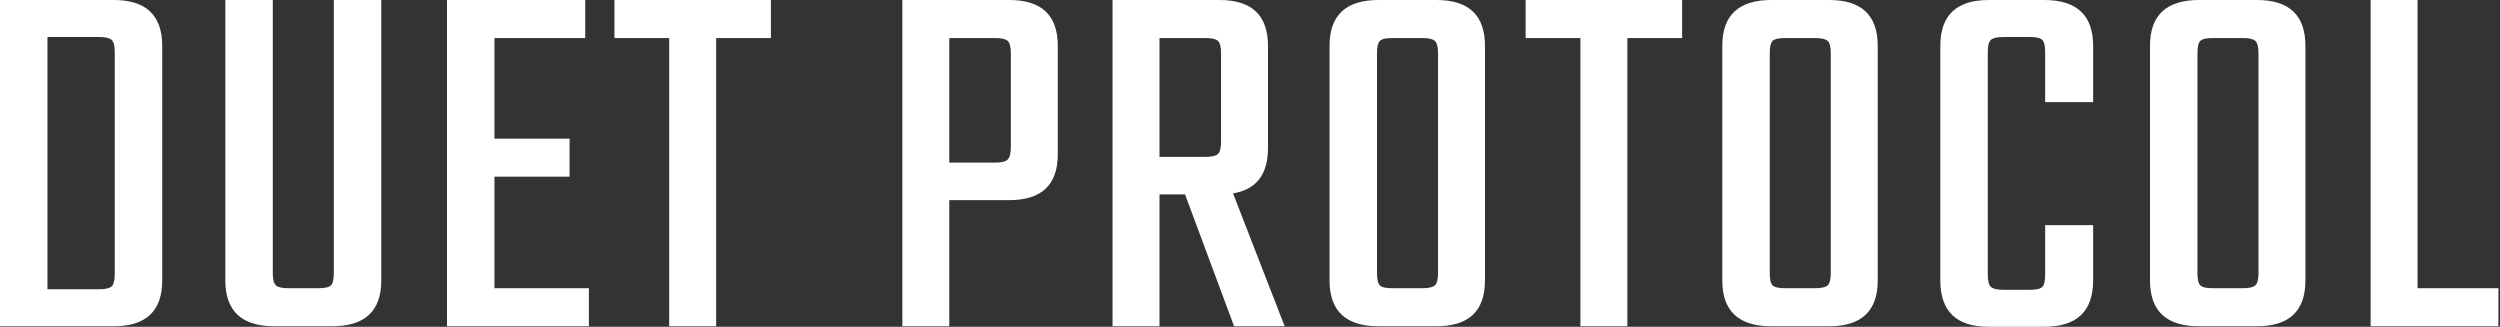<?xml version="1.0" encoding="UTF-8"?>
<svg width="612px" height="80px" viewBox="0 0 612 80" version="1.1" xmlns="http://www.w3.org/2000/svg" xmlns:xlink="http://www.w3.org/1999/xlink">
    <rect x="0" y="0" width="612" height="80" fill="#333333" stroke="none"/>
    <title>DUETPROTOCOL 2</title>
    <g id="页面-1" stroke="none" stroke-width="1" fill="none" fill-rule="evenodd">
        <g id="DUET-PROTOCOL" transform="translate(-654, -292)" fill="#FFFFFF" fill-rule="nonzero">
            <g id="DUETPROTOCOL-2" transform="translate(654, 292)">
                <path d="M27.835,79.872 C35.752,79.872 39.71,76.13 39.71,68.644 L39.71,68.644 L39.71,11.228 C39.71,3.743 35.752,0 27.835,0 L27.835,0 L5.68434189e-14,0 L5.68434189e-14,79.872 L27.835,79.872 Z M24.26,70.813 L11.619,70.813 L11.619,9.059 L24.26,9.059 C25.792,9.059 26.814,9.293 27.325,9.761 C27.835,10.229 28.091,11.228 28.091,12.759 L28.091,12.759 L28.091,67.113 C28.091,68.644 27.835,69.644 27.325,70.112 C26.814,70.579 25.792,70.813 24.26,70.813 L24.26,70.813 Z M81.335,79.872 C89.337,79.872 93.338,76.13 93.338,68.644 L93.338,68.644 L93.338,0 L81.719,0 L81.719,66.858 C81.719,68.389 81.484,69.389 81.016,69.856 C80.548,70.324 79.505,70.558 77.888,70.558 L77.888,70.558 L70.61,70.558 C69.078,70.558 68.056,70.324 67.545,69.856 C67.035,69.389 66.779,68.389 66.779,66.858 L66.779,66.858 L66.779,0 L55.16,0 L55.16,68.644 C55.16,76.13 59.161,79.872 67.162,79.872 L67.162,79.872 L81.335,79.872 Z M144.157,79.872 L144.157,70.558 L121.046,70.558 L121.046,43.254 L139.432,43.254 L139.432,33.939 L121.046,33.939 L121.046,9.314 L143.263,9.314 L143.263,0 L109.426,0 L109.426,79.872 L144.157,79.872 Z M175.312,79.872 L175.312,9.314 L188.719,9.314 L188.719,0 L150.413,0 L150.413,9.314 L163.82,9.314 L163.82,79.872 L175.312,79.872 Z M232.387,79.872 L232.387,48.995 L247.071,48.995 C254.987,48.995 258.946,45.253 258.946,37.767 L258.946,37.767 L258.946,11.228 C258.946,3.743 254.987,0 247.071,0 L247.071,0 L220.895,0 L220.895,79.872 L232.387,79.872 Z M243.623,39.809 L232.387,39.809 L232.387,9.314 L243.623,9.314 C245.156,9.314 246.177,9.548 246.688,10.016 C247.198,10.484 247.454,11.483 247.454,13.014 L247.454,13.014 L247.454,35.981 C247.454,37.512 247.198,38.533 246.688,39.043 C246.177,39.553 245.156,39.809 243.623,39.809 L243.623,39.809 Z M283.844,79.872 L283.844,47.592 L290.101,47.592 L302.103,79.872 L314.489,79.872 L301.848,47.337 C307.551,46.401 310.403,42.701 310.403,36.236 L310.403,36.236 L310.403,11.228 C310.403,3.743 306.444,0 298.528,0 L298.528,0 L272.352,0 L272.352,79.872 L283.844,79.872 Z M295.08,38.405 L283.844,38.405 L283.844,9.314 L295.08,9.314 C296.613,9.314 297.634,9.548 298.145,10.016 C298.656,10.484 298.911,11.483 298.911,13.014 L298.911,13.014 L298.911,34.705 C298.911,36.236 298.656,37.236 298.145,37.703 C297.634,38.171 296.613,38.405 295.08,38.405 L295.08,38.405 Z M351.645,79.872 C359.561,79.872 363.52,76.13 363.52,68.644 L363.52,68.644 L363.52,11.228 C363.52,3.743 359.561,0 351.645,0 L351.645,0 L337.472,0 C329.47,0 325.47,3.743 325.47,11.228 L325.47,11.228 L325.47,68.644 C325.47,76.13 329.47,79.872 337.472,79.872 L337.472,79.872 L351.645,79.872 Z M348.197,70.558 L340.792,70.558 C339.26,70.558 338.259,70.324 337.791,69.856 C337.323,69.389 337.089,68.389 337.089,66.858 L337.089,66.858 L337.089,13.014 C337.089,11.483 337.323,10.484 337.791,10.016 C338.259,9.548 339.26,9.314 340.792,9.314 L340.792,9.314 L348.197,9.314 C349.73,9.314 350.751,9.548 351.262,10.016 C351.773,10.484 352.028,11.483 352.028,13.014 L352.028,13.014 L352.028,66.858 C352.028,68.389 351.773,69.389 351.262,69.856 C350.751,70.324 349.73,70.558 348.197,70.558 L348.197,70.558 Z M398.378,79.872 L398.378,9.314 L411.785,9.314 L411.785,0 L373.479,0 L373.479,9.314 L386.886,9.314 L386.886,79.872 L398.378,79.872 Z M447.792,79.872 C455.708,79.872 459.667,76.13 459.667,68.644 L459.667,68.644 L459.667,11.228 C459.667,3.743 455.708,0 447.792,0 L447.792,0 L433.619,0 C425.617,0 421.616,3.743 421.616,11.228 L421.616,11.228 L421.616,68.644 C421.616,76.13 425.617,79.872 433.619,79.872 L433.619,79.872 L447.792,79.872 Z M444.344,70.558 L436.939,70.558 C435.406,70.558 434.406,70.324 433.938,69.856 C433.47,69.389 433.236,68.389 433.236,66.858 L433.236,66.858 L433.236,13.014 C433.236,11.483 433.47,10.484 433.938,10.016 C434.406,9.548 435.406,9.314 436.939,9.314 L436.939,9.314 L444.344,9.314 C445.877,9.314 446.898,9.548 447.409,10.016 C447.92,10.484 448.175,11.483 448.175,13.014 L448.175,13.014 L448.175,66.858 C448.175,68.389 447.92,69.389 447.409,69.856 C446.898,70.324 445.877,70.558 444.344,70.558 L444.344,70.558 Z M500.398,80 C508.4,80 512.401,76.215 512.401,68.644 L512.401,68.644 L512.401,55.12 L500.654,55.12 L500.654,67.241 C500.654,68.772 500.419,69.771 499.951,70.239 C499.483,70.707 498.483,70.941 496.951,70.941 L496.951,70.941 L490.439,70.941 C488.907,70.941 487.885,70.707 487.374,70.239 C486.864,69.771 486.608,68.772 486.608,67.241 L486.608,67.241 L486.608,12.759 C486.608,11.228 486.864,10.229 487.374,9.761 C487.885,9.293 488.907,9.059 490.439,9.059 L490.439,9.059 L496.951,9.059 C498.483,9.059 499.483,9.293 499.951,9.761 C500.419,10.229 500.654,11.228 500.654,12.759 L500.654,12.759 L500.654,25.008 L512.401,25.008 L512.401,11.228 C512.401,3.743 508.4,0 500.398,0 L500.398,0 L486.864,0 C478.947,0 474.989,3.743 474.989,11.228 L474.989,11.228 L474.989,68.644 C474.989,76.215 478.947,80 486.864,80 L486.864,80 L500.398,80 Z M552.494,79.872 C560.41,79.872 564.368,76.13 564.368,68.644 L564.368,68.644 L564.368,11.228 C564.368,3.743 560.41,0 552.494,0 L552.494,0 L538.321,0 C530.319,0 526.318,3.743 526.318,11.228 L526.318,11.228 L526.318,68.644 C526.318,76.13 530.319,79.872 538.321,79.872 L538.321,79.872 L552.494,79.872 Z M549.046,70.558 L541.641,70.558 C540.108,70.558 539.108,70.324 538.64,69.856 C538.172,69.389 537.938,68.389 537.938,66.858 L537.938,66.858 L537.938,13.014 C537.938,11.483 538.172,10.484 538.64,10.016 C539.108,9.548 540.108,9.314 541.641,9.314 L541.641,9.314 L549.046,9.314 C550.578,9.314 551.6,9.548 552.111,10.016 C552.621,10.484 552.877,11.483 552.877,13.014 L552.877,13.014 L552.877,66.858 C552.877,68.389 552.621,69.389 552.111,69.856 C551.6,70.324 550.578,70.558 549.046,70.558 L549.046,70.558 Z M611.612,79.872 L611.612,70.558 L591.821,70.558 L591.821,0 L580.329,0 L580.329,79.872 L611.612,79.872 Z" id="DUETPROTOCOL"></path>
            </g>
        </g>
    </g>
</svg>